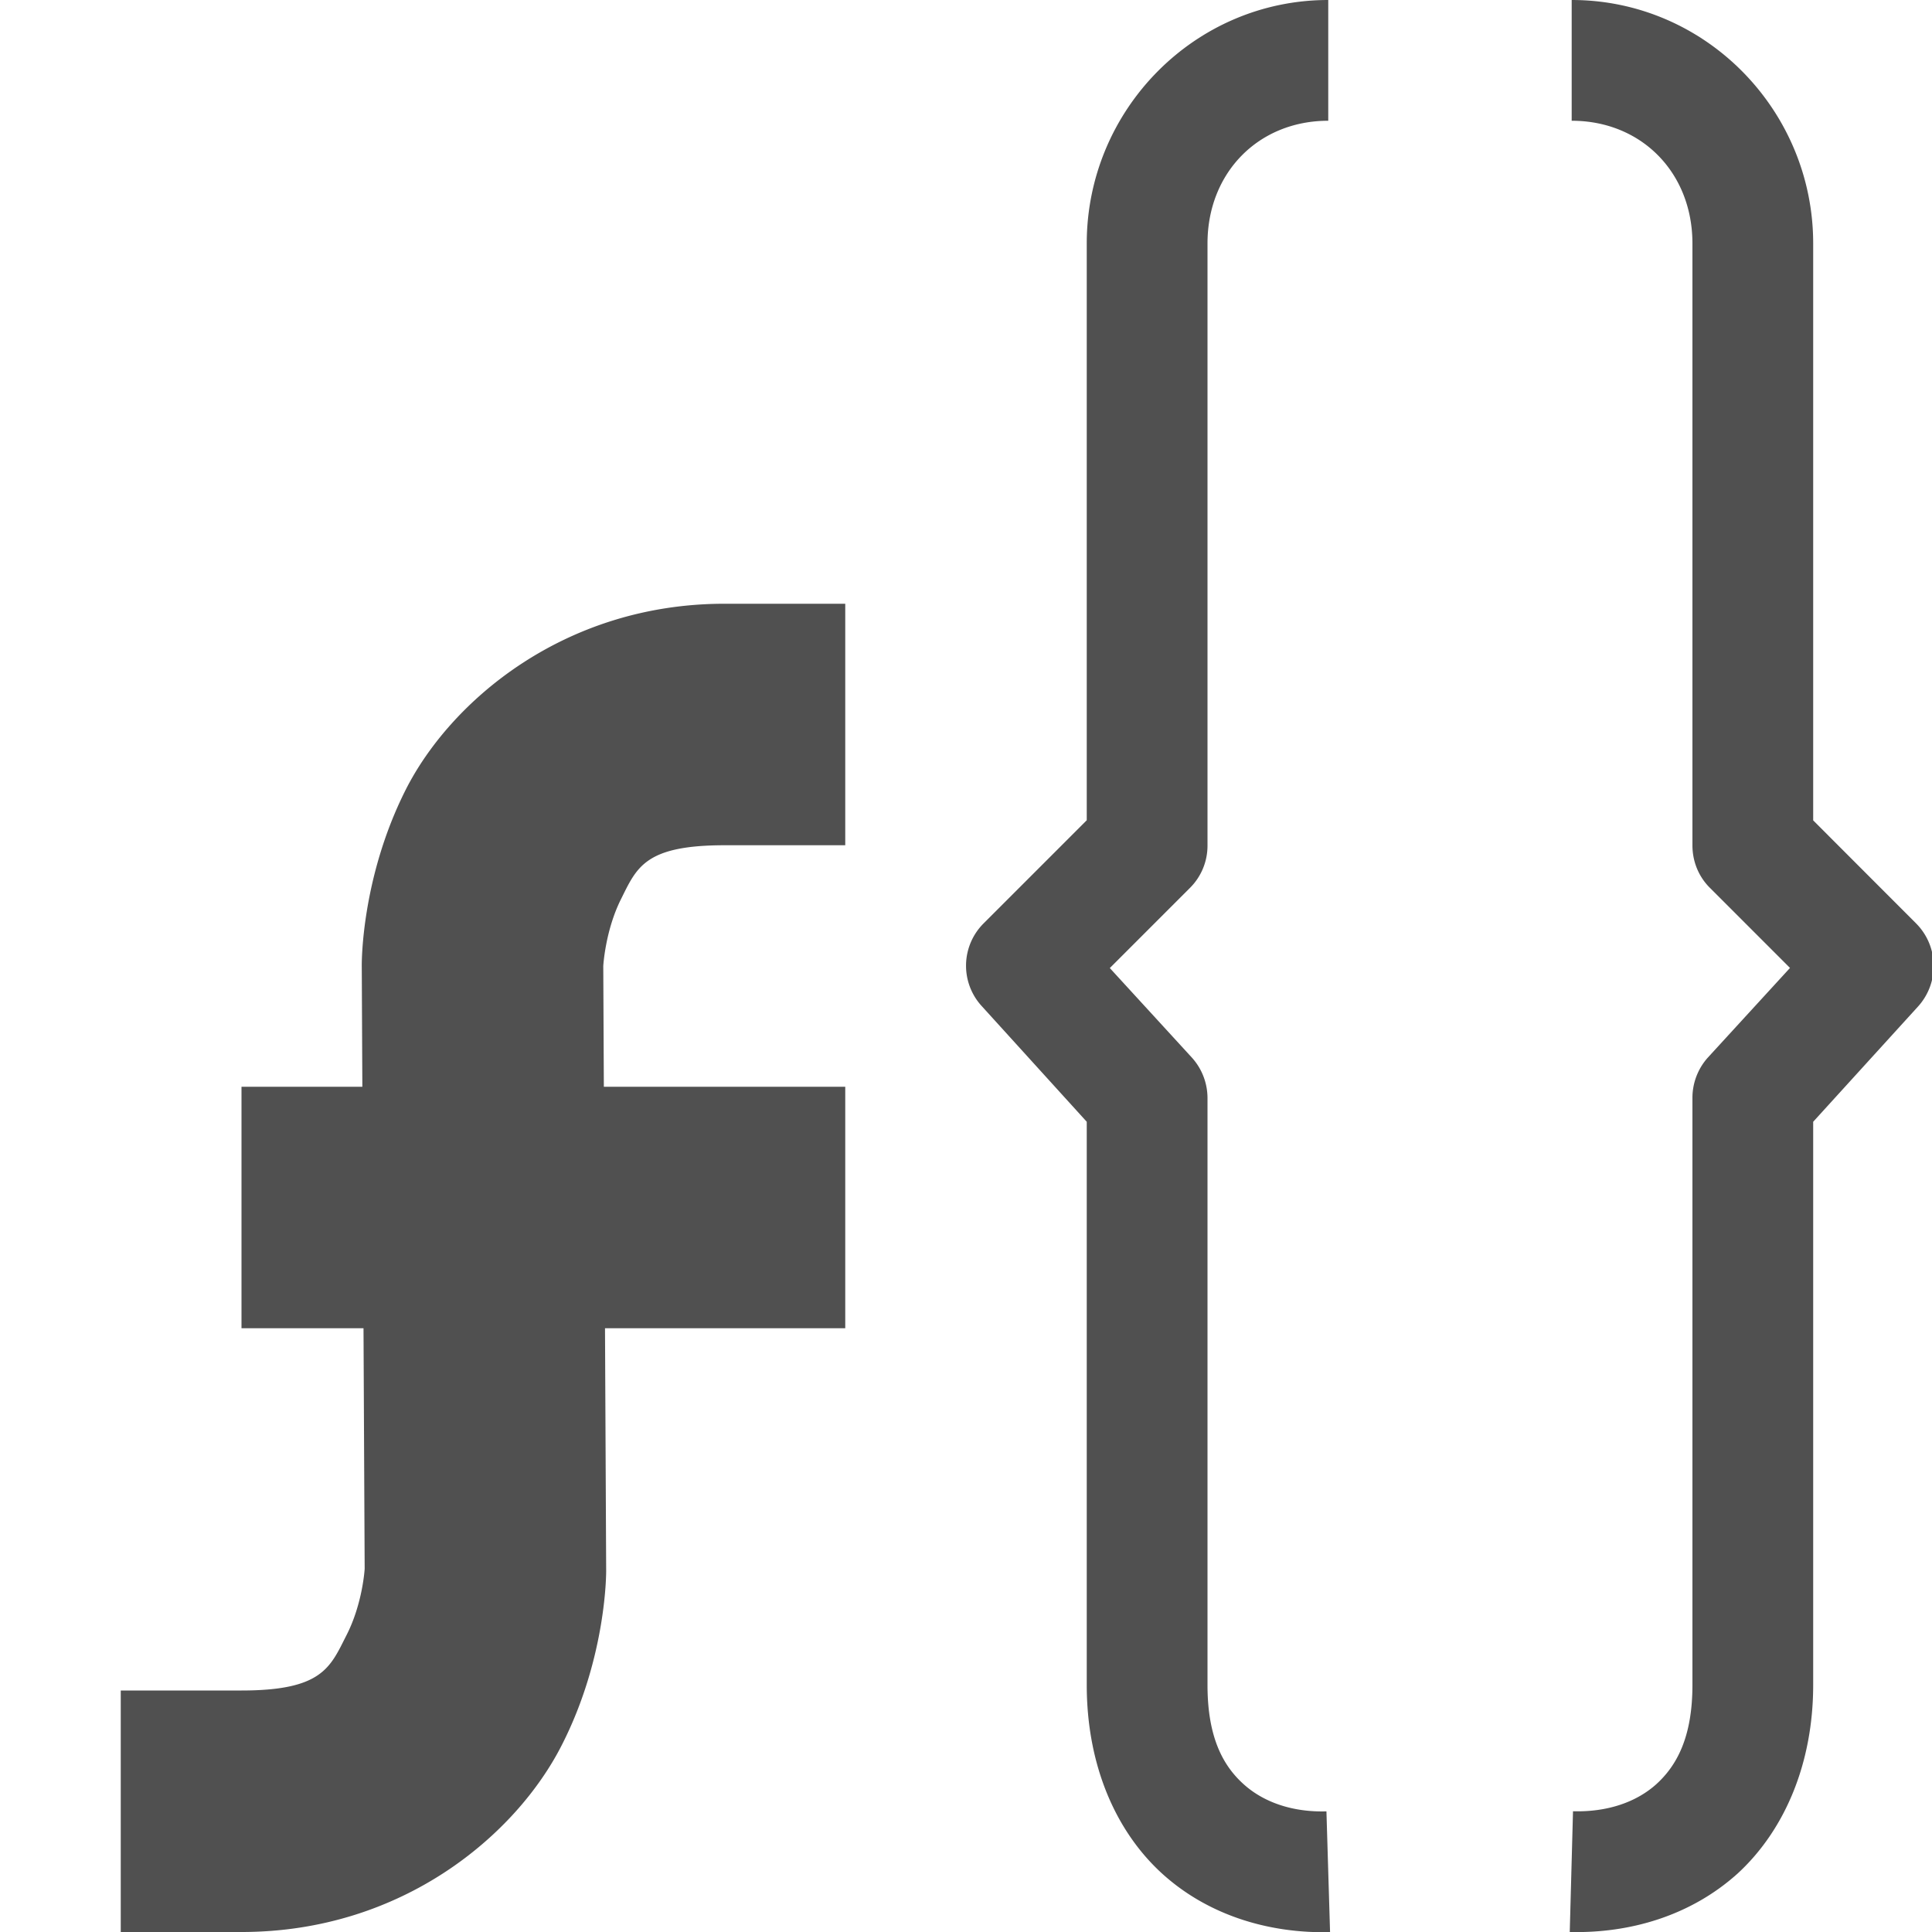 <svg xmlns="http://www.w3.org/2000/svg" width="16" height="16">
    <g fill="#050505" opacity=".7">
        <path d="M11 0C9.89 0 9 .914 9 2.016v4.777l-.852.852a.495.495 0 0 0-.015.69L9 9.29v4.664c0 .656.234 1.207.625 1.563.387.351.895.496 1.39.484l-.03-1c-.278.008-.52-.074-.688-.227-.168-.152-.297-.386-.297-.82v-4.86a.5.5 0 0 0-.129-.335l-.68-.742.664-.664A.493.493 0 0 0 10 7V2.016C10 1.43 10.422 1 11 1zM6 5c-1.332 0-2.277.813-2.645 1.55-.37.74-.359 1.45-.359 1.45l.024 4.992s-.016.29-.153.555C2.734 13.809 2.668 14 2 14H1v2h1c1.336 0 2.277-.809 2.652-1.547.375-.734.368-1.445.368-1.445v-.004L4.996 8s.016-.29.145-.55C5.273 7.186 5.336 7 6 7h1V5zm0 0"/>
        <path d="M2 9v2h5V9zM13.016 0v1c.578 0 1 .43 1 1.016V7c0 .133.05.258.144.352l.664.664-.68.742a.5.5 0 0 0-.128.336v4.86c0 .433-.13.667-.297.82-.168.152-.41.234-.692.226L13 16c.496.012 1-.133 1.39-.484.387-.356.626-.907.626-1.563V9.29l.867-.953a.5.5 0 0 0-.016-.691l-.851-.852V2.016c0-1.102-.891-2.016-2-2.016zm0 0"/>
    </g>
</svg>
